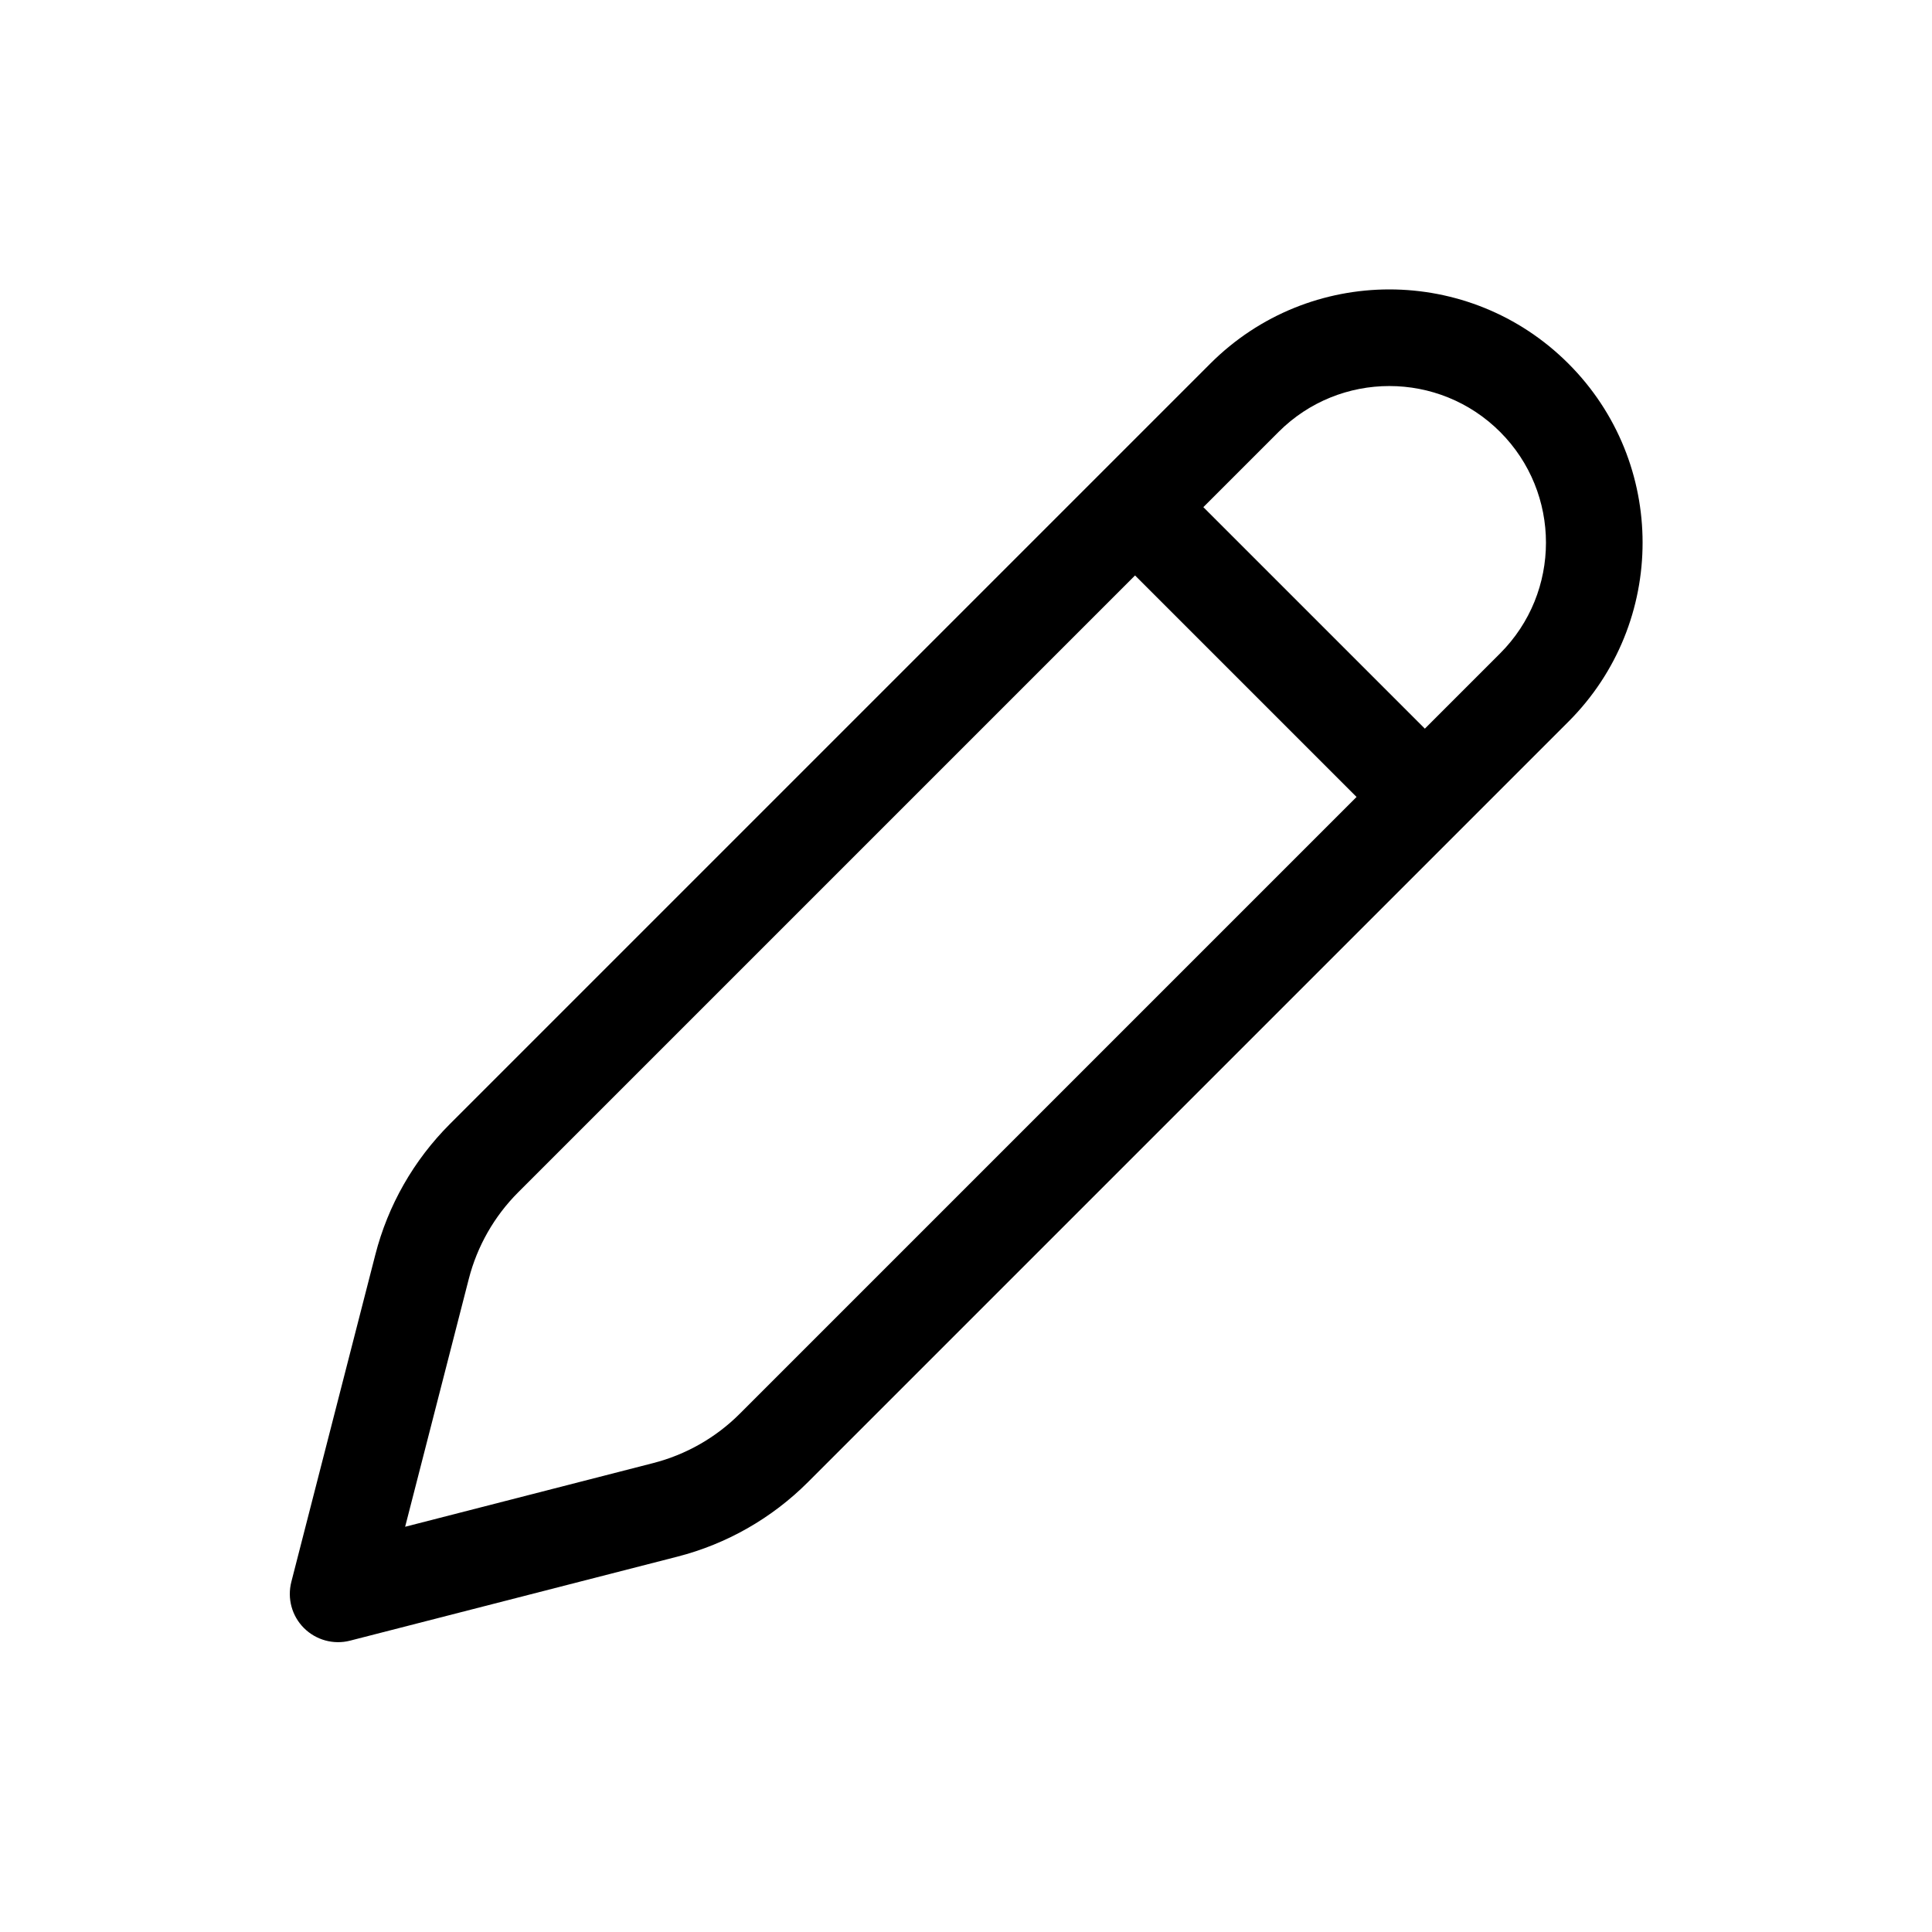 <svg width="20" height="20" viewBox="0 0 20 20" fill="none" xmlns="http://www.w3.org/2000/svg">
<g id="Edit">
<path id="Shape" d="M16.236 3.764C15.212 2.74 13.553 2.74 12.529 3.764L4.657 11.636C4.283 12.01 4.016 12.477 3.885 12.99L3.016 16.375C2.972 16.547 3.021 16.728 3.146 16.853C3.271 16.978 3.453 17.028 3.624 16.984L7.01 16.115C7.522 15.984 7.99 15.717 8.364 15.343L16.236 7.471C17.26 6.447 17.26 4.788 16.236 3.764ZM13.236 4.471C13.869 3.838 14.896 3.838 15.529 4.471C16.162 5.104 16.162 6.131 15.529 6.764L14.75 7.543L12.457 5.25L13.236 4.471ZM11.75 5.957L14.043 8.25L7.657 14.636C7.41 14.883 7.1 15.059 6.761 15.146L4.194 15.805L4.853 13.239C4.94 12.9 5.117 12.59 5.364 12.343L11.75 5.957Z" fill="black"/>
</g>
</svg>
